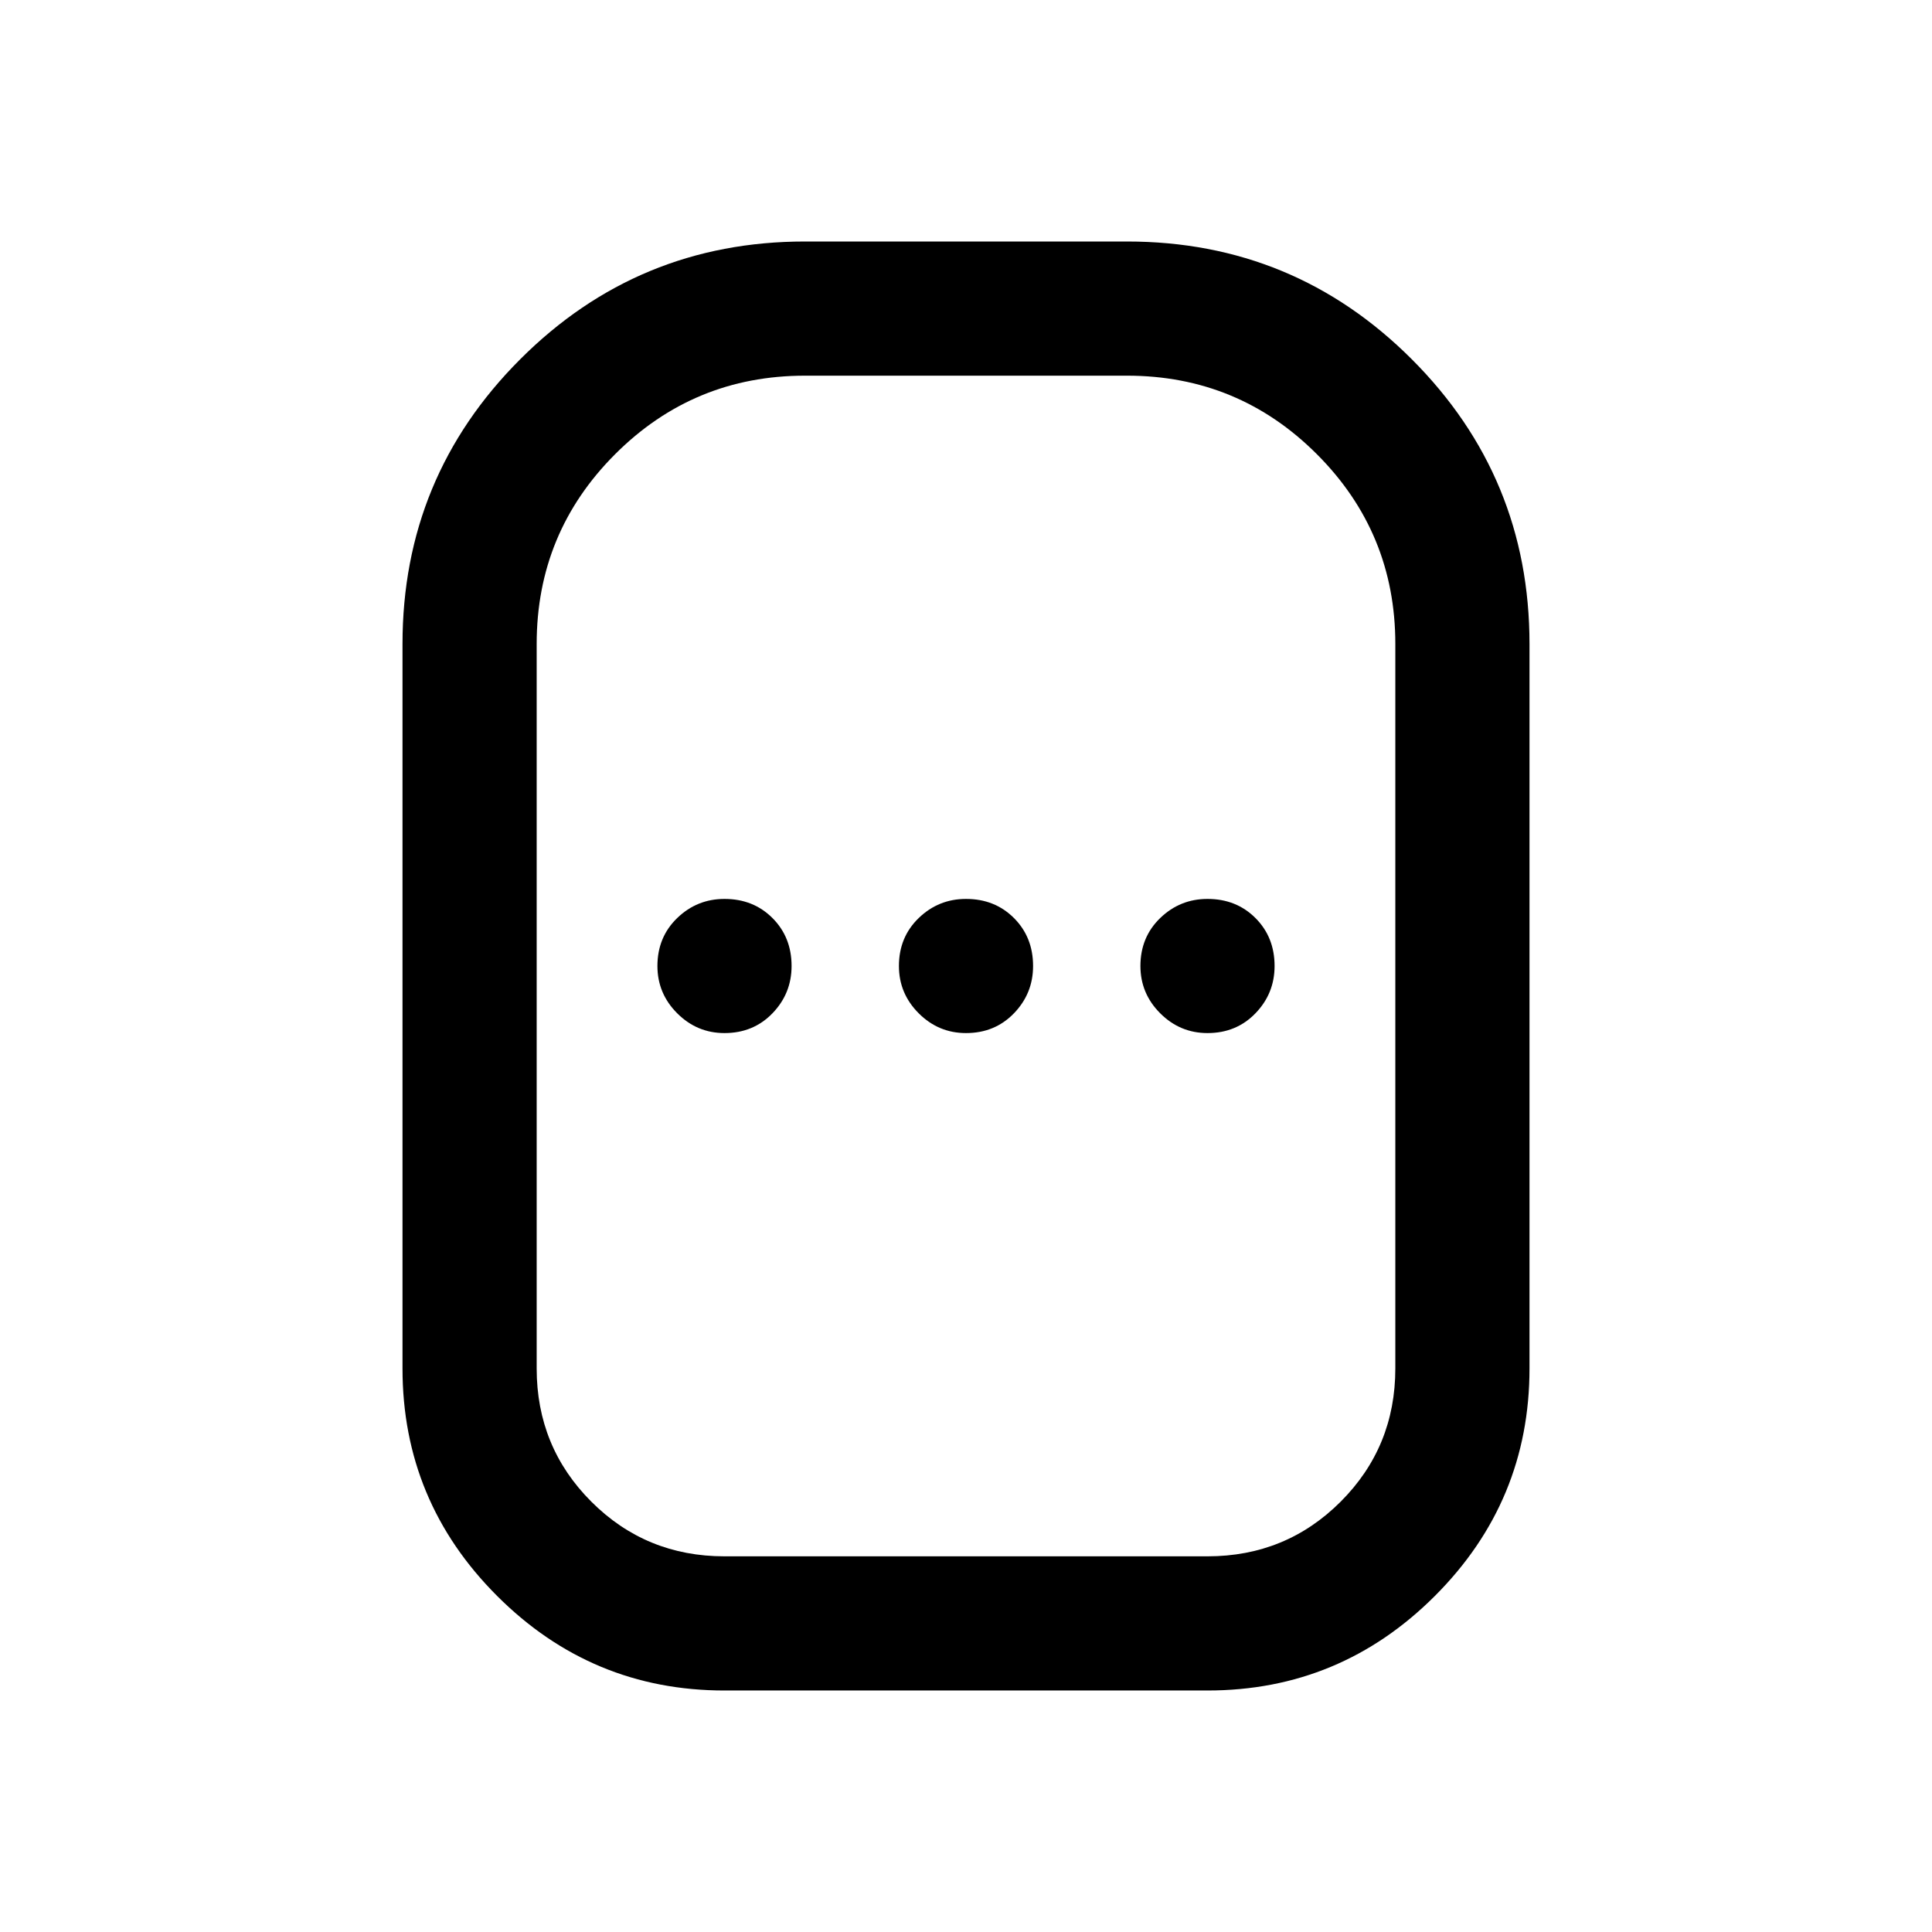 <svg xmlns="http://www.w3.org/2000/svg" viewBox="0 -960 960 960" width="32" height="32"><path d="M360-120q-66 0-113-47t-47-113v-360q0-83 58.5-141.5T400-840h160q83 0 141.5 58.5T760-640v360q0 66-47 113t-113 47H360Zm0-66.67h240q39 0 66.17-27.16Q693.33-241 693.33-280v-360q0-55.33-39-94.33t-94.33-39H400q-55.33 0-94.33 39t-39 94.33v360q0 39 27.16 66.17Q321-186.67 360-186.67Zm0-260q14.33 0 23.83-9.83 9.5-9.83 9.5-23.5 0-14.33-9.5-23.83-9.5-9.5-23.83-9.5-13.67 0-23.5 9.5T326.67-480q0 13.67 9.83 23.5t23.5 9.83Zm120 0q14.33 0 23.83-9.83 9.5-9.83 9.5-23.5 0-14.33-9.5-23.83-9.5-9.5-23.83-9.5-13.67 0-23.5 9.5T446.67-480q0 13.67 9.83 23.5t23.5 9.83Zm120 0q14.33 0 23.83-9.83 9.5-9.83 9.5-23.5 0-14.33-9.5-23.83-9.5-9.5-23.83-9.5-13.67 0-23.5 9.5T566.67-480q0 13.67 9.83 23.5t23.5 9.83ZM480-480Z"/></svg>